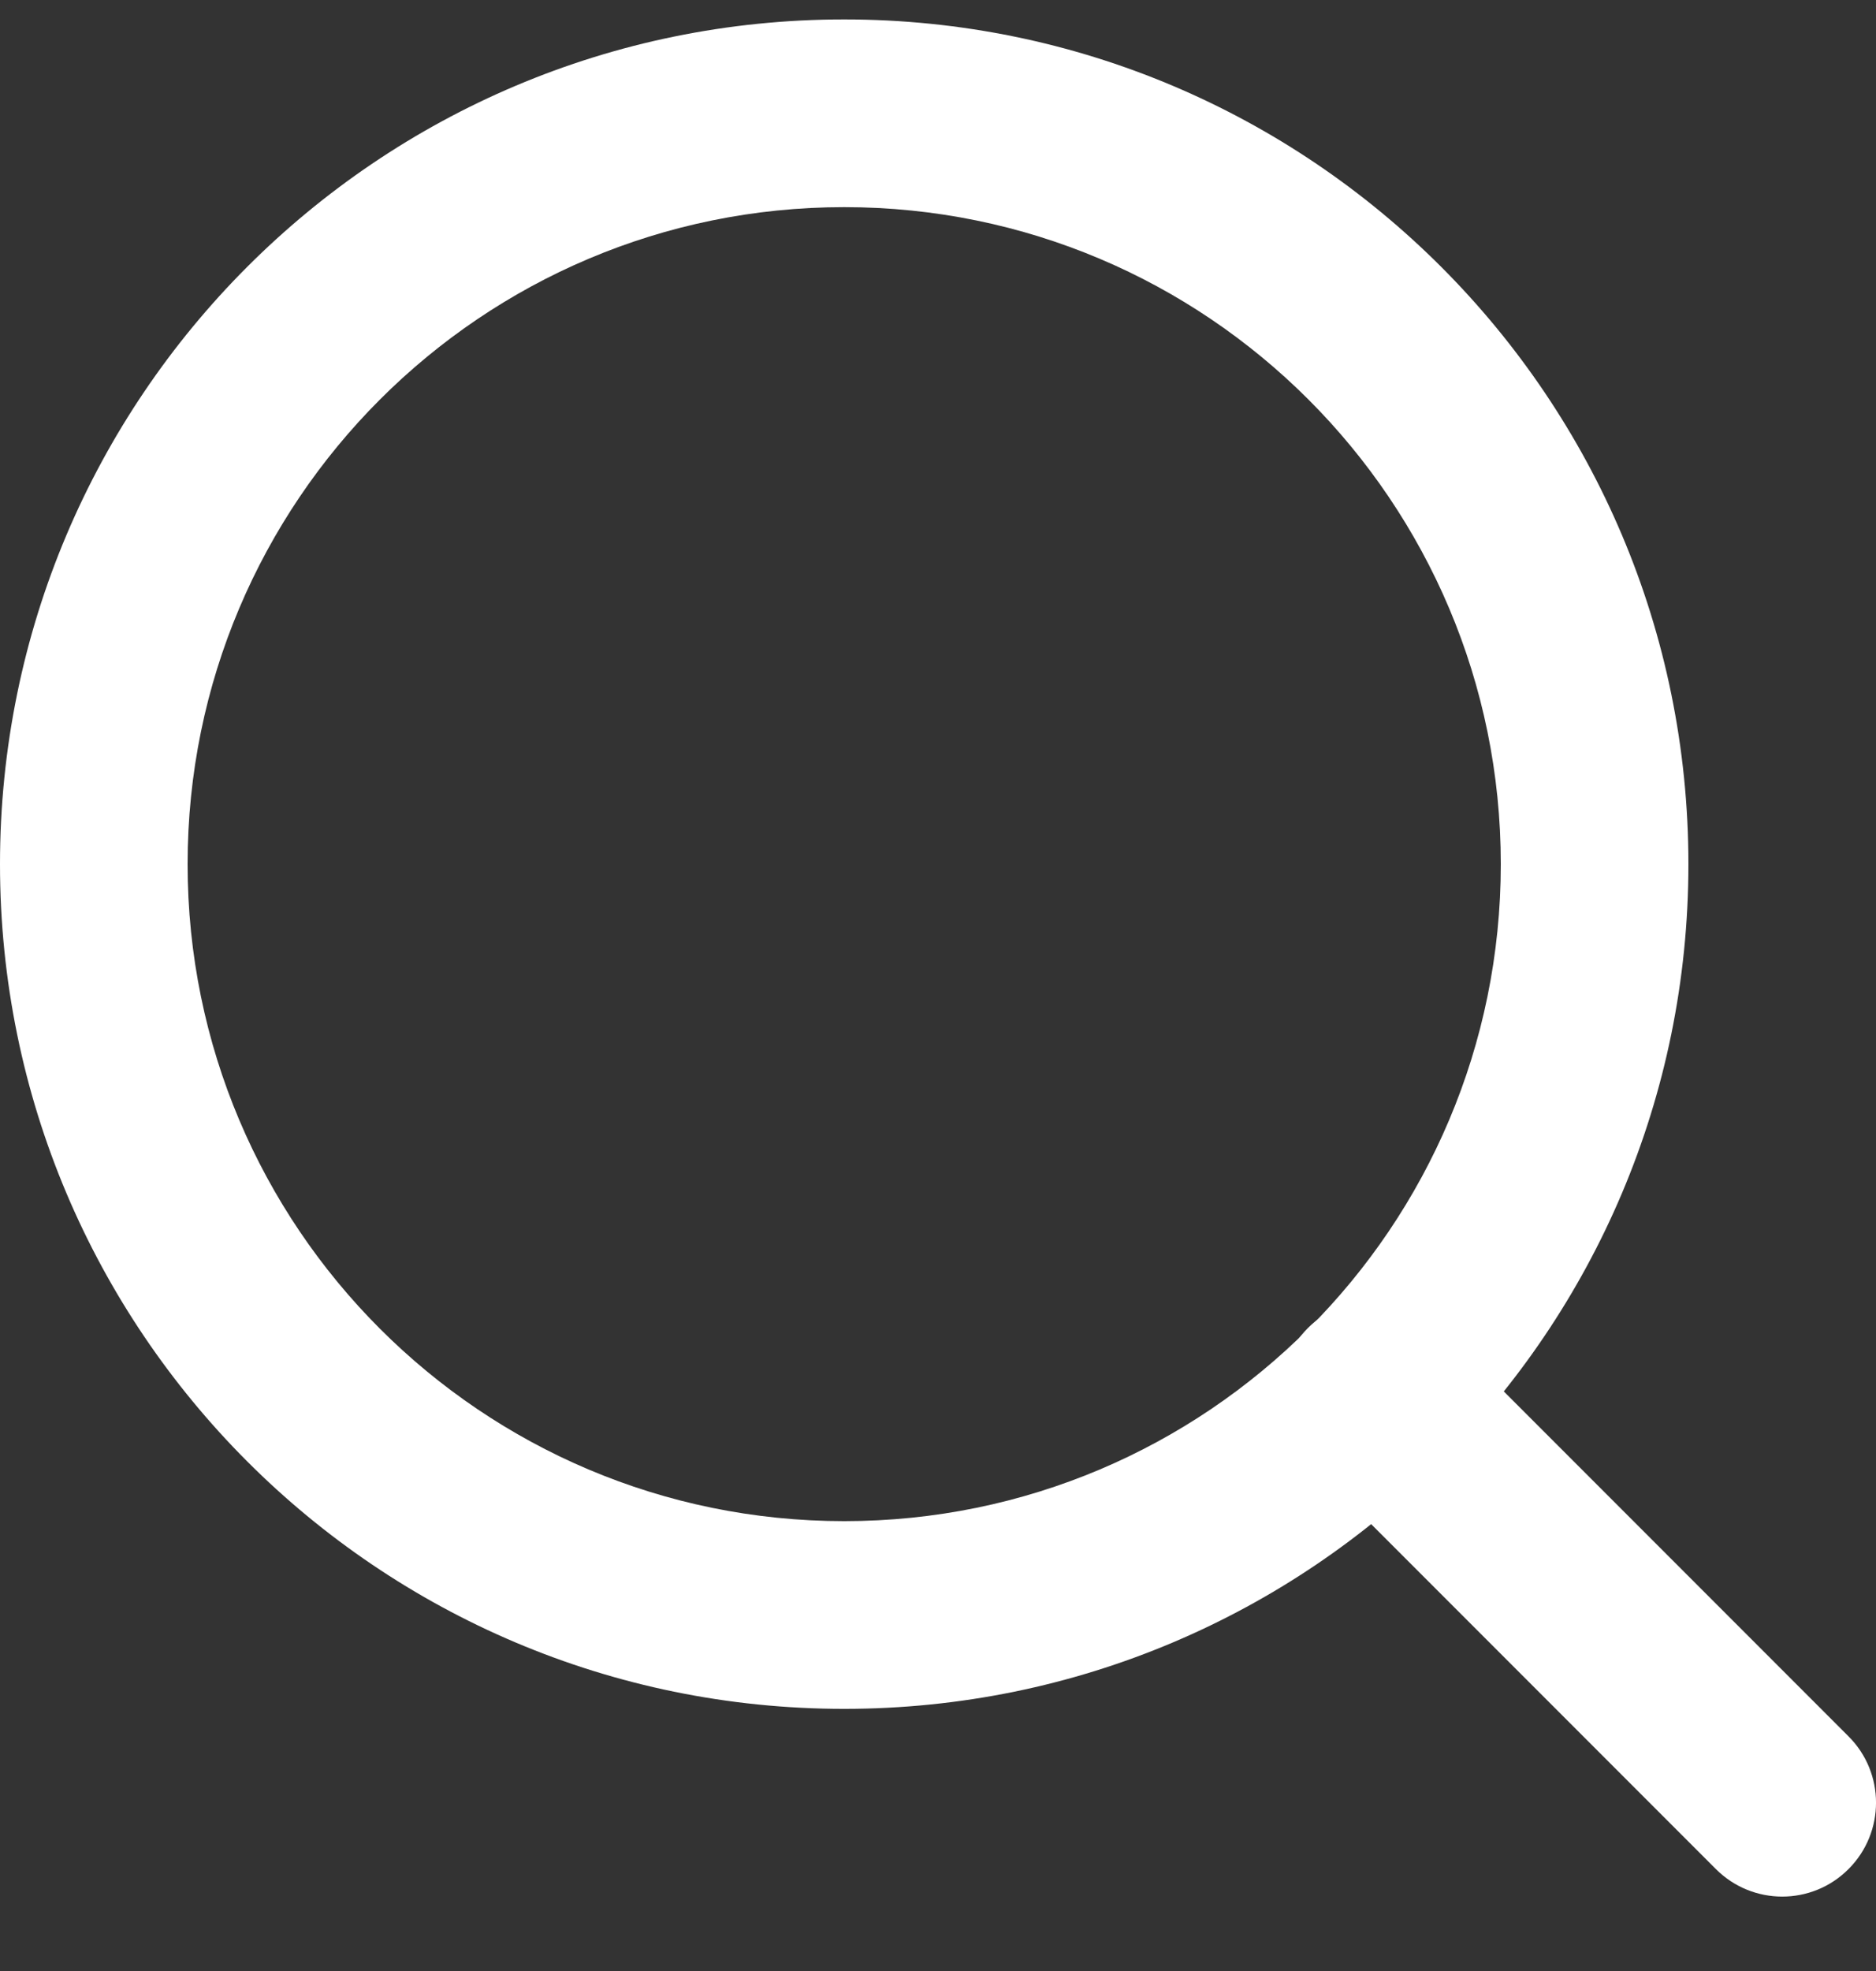 <svg width="20" height="21" viewBox="0 0 20 21" fill="none" xmlns="http://www.w3.org/2000/svg">
<rect x="0" y="0" width="20" height="21" fill="#333333" stroke="none"/>
<path fill-rule="evenodd" clip-rule="evenodd" d="M9 2.207C5.134 2.207 2 5.341 2 9.207C2 13.073 5.134 16.207 9 16.207C12.866 16.207 16 13.073 16 9.207C16 5.341 12.866 2.207 9 2.207ZM0 9.207C0 4.236 4.029 0.207 9 0.207C13.971 0.207 18 4.236 18 9.207C18 14.178 13.971 18.207 9 18.207C4.029 18.207 0 14.178 0 9.207Z" fill="white"/>
<path fill-rule="evenodd" clip-rule="evenodd" d="M13.943 14.15C14.334 13.759 14.967 13.759 15.357 14.15L19.707 18.5C20.098 18.89 20.098 19.523 19.707 19.914C19.317 20.305 18.684 20.305 18.293 19.914L13.943 15.564C13.553 15.174 13.553 14.54 13.943 14.15Z" fill="white"/>
</svg>
